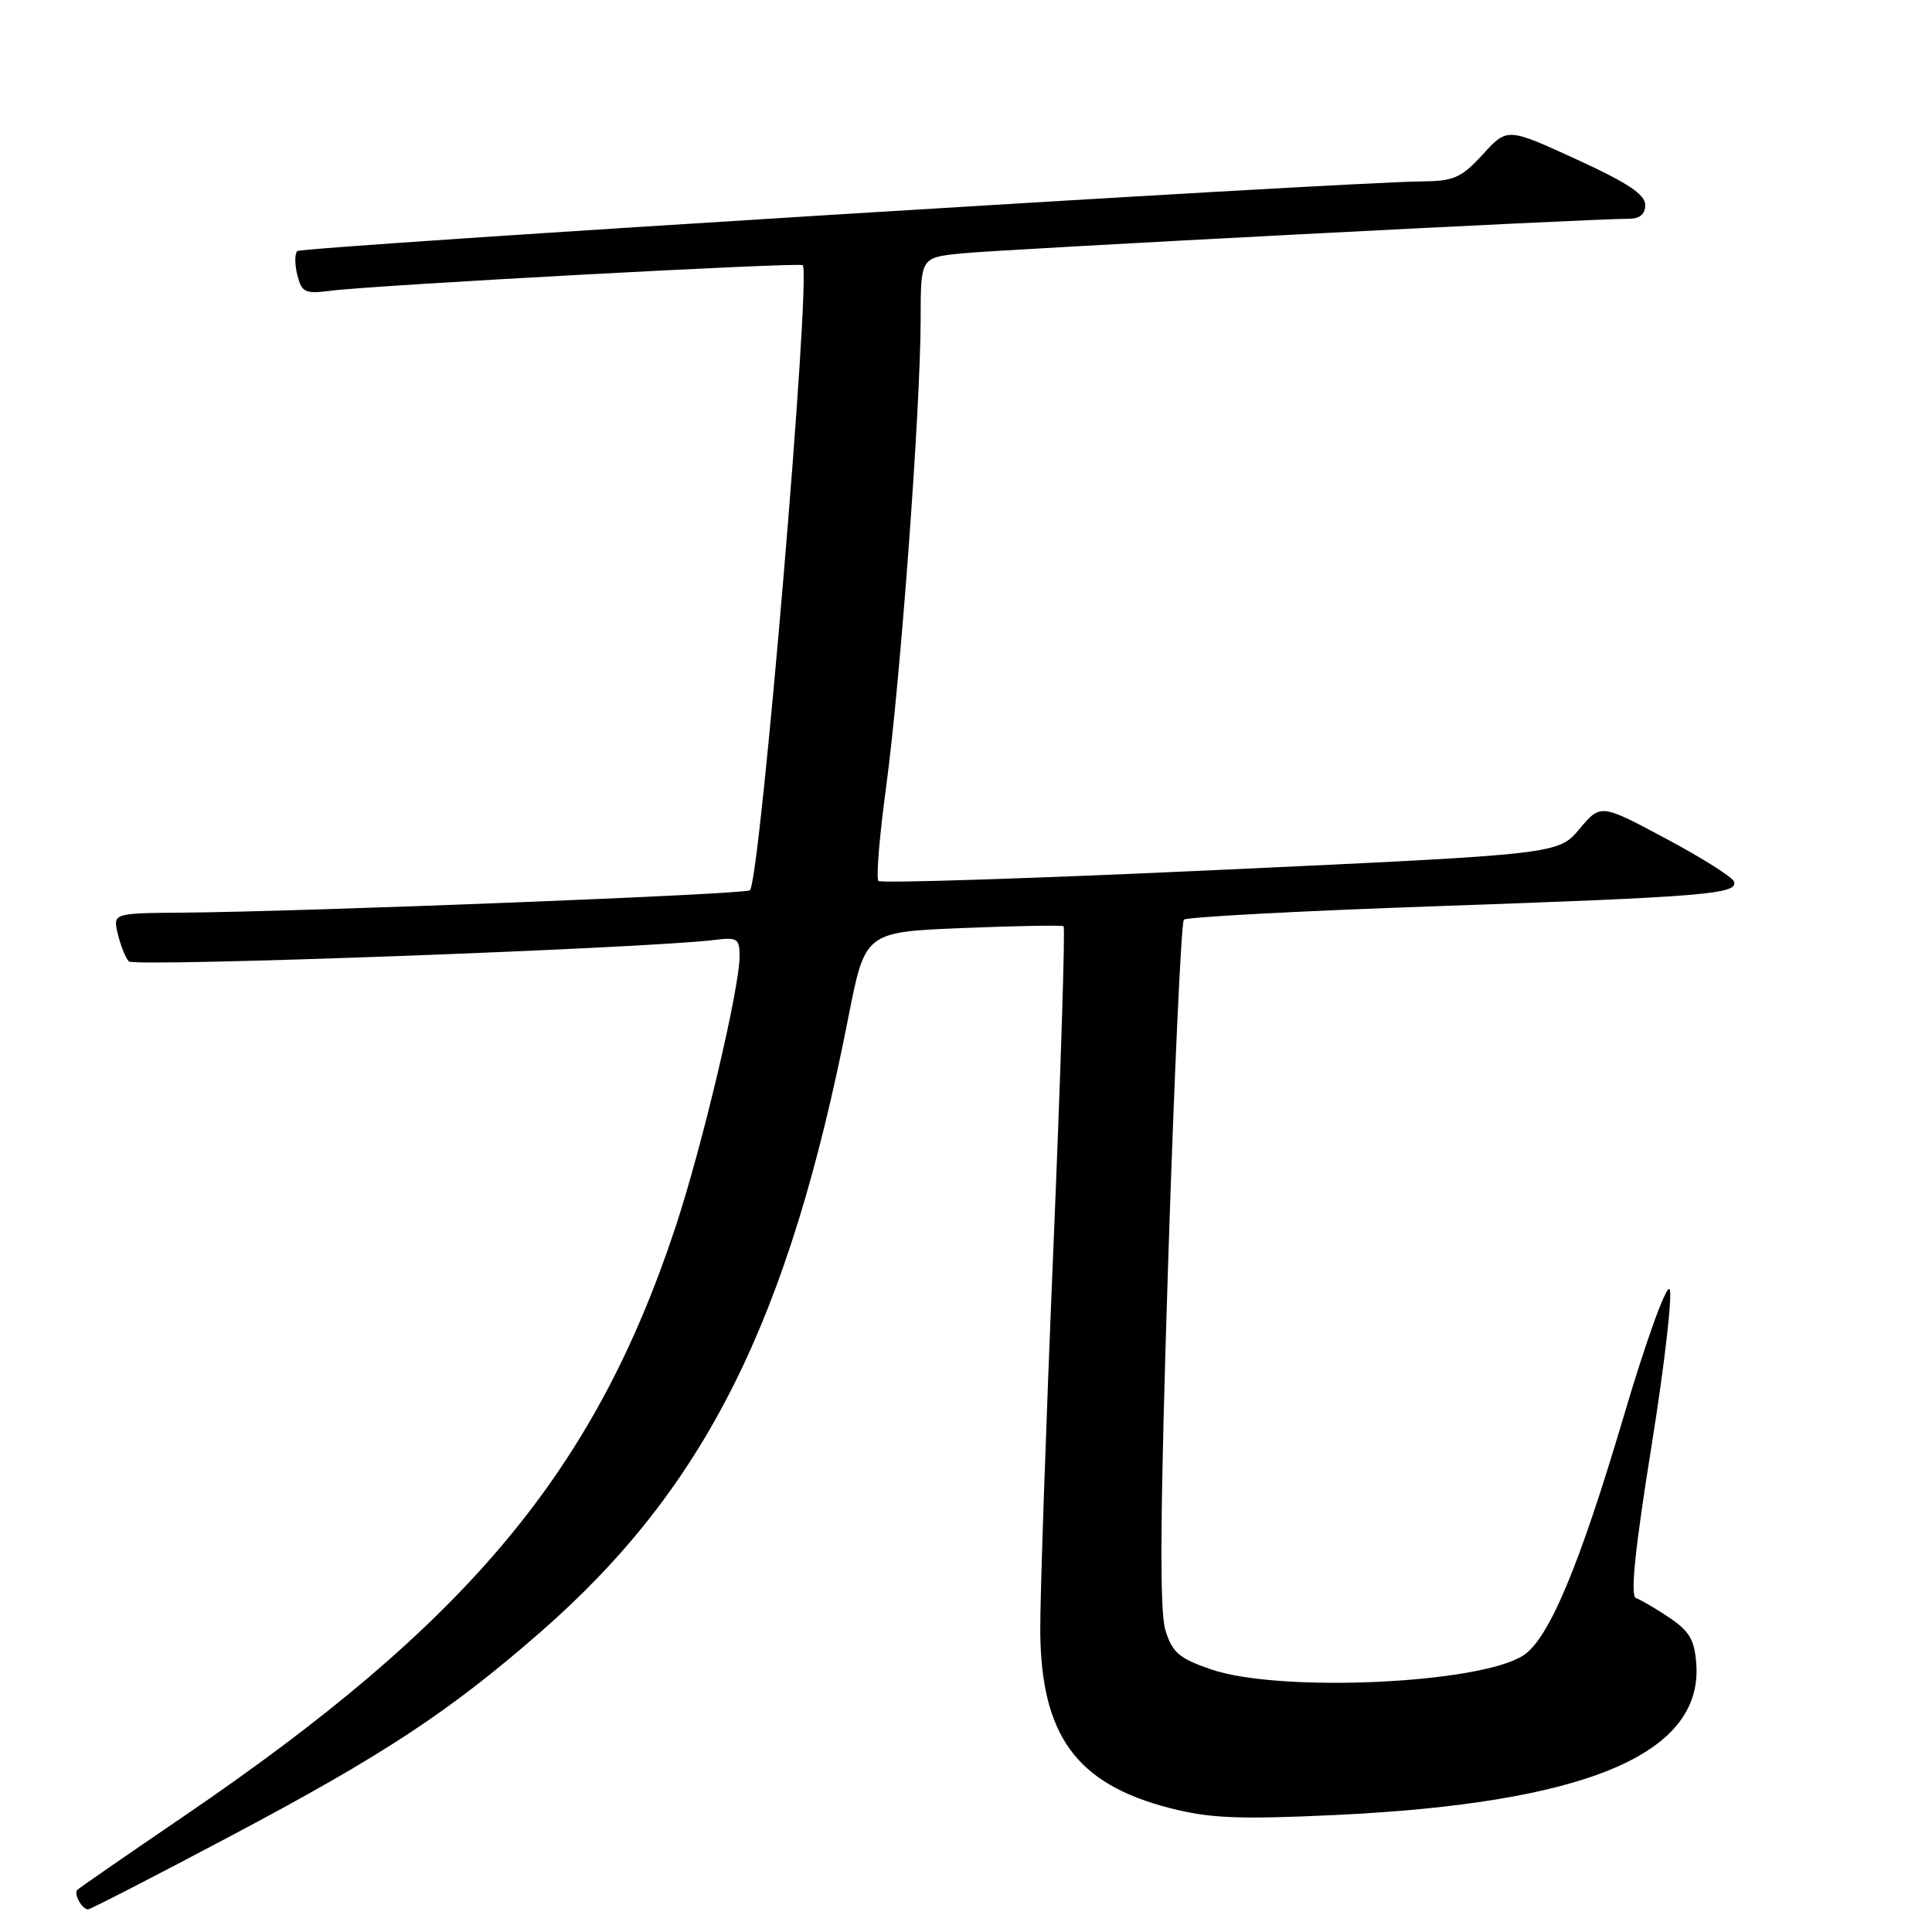 <?xml version="1.0" encoding="UTF-8" standalone="no"?>
<!DOCTYPE svg PUBLIC "-//W3C//DTD SVG 1.1//EN" "http://www.w3.org/Graphics/SVG/1.1/DTD/svg11.dtd" >
<svg xmlns="http://www.w3.org/2000/svg" xmlns:xlink="http://www.w3.org/1999/xlink" version="1.1" viewBox="0 0 256 256">
 <g >
 <path fill="currentColor"
d=" M 30.32 243.41 C 50.80 232.57 59.52 226.83 71.66 216.22 C 93.45 197.17 104.50 175.09 112.41 134.81 C 114.63 123.50 114.63 123.50 127.56 122.97 C 134.68 122.68 140.69 122.57 140.93 122.73 C 141.16 122.89 140.55 142.18 139.57 165.61 C 138.59 189.03 137.81 211.75 137.84 216.09 C 137.93 229.97 142.64 236.41 155.02 239.58 C 160.31 240.94 164.09 241.10 176.88 240.50 C 210.05 238.94 225.59 232.47 224.77 220.53 C 224.55 217.31 223.88 216.15 221.20 214.35 C 219.39 213.13 217.40 211.97 216.78 211.76 C 216.00 211.50 216.62 205.41 218.85 191.51 C 220.60 180.58 221.66 171.26 221.21 170.81 C 220.75 170.35 218.05 177.86 215.20 187.50 C 209.28 207.51 205.24 217.15 201.85 219.35 C 196.07 223.12 169.59 224.31 160.50 221.21 C 156.24 219.75 155.34 218.98 154.42 216.00 C 153.63 213.46 153.73 200.21 154.78 167.50 C 155.58 142.75 156.52 122.21 156.87 121.86 C 157.21 121.51 172.35 120.70 190.50 120.07 C 225.92 118.83 230.32 118.47 229.77 116.82 C 229.58 116.23 225.52 113.67 220.76 111.13 C 212.10 106.50 212.10 106.50 209.29 109.84 C 206.48 113.19 206.48 113.19 161.74 115.26 C 137.13 116.40 116.73 117.06 116.40 116.73 C 116.07 116.40 116.53 110.82 117.41 104.32 C 119.29 90.51 121.98 54.12 121.99 42.32 C 122.00 34.14 122.00 34.14 127.25 33.59 C 132.26 33.06 211.05 28.96 215.75 28.99 C 217.28 29.00 218.00 28.41 218.00 27.14 C 218.00 25.77 215.60 24.18 208.86 21.10 C 199.72 16.91 199.72 16.91 196.48 20.46 C 193.63 23.57 192.64 24.00 188.37 24.04 C 177.98 24.12 39.99 32.68 39.39 33.27 C 39.04 33.62 39.05 35.06 39.40 36.46 C 39.98 38.75 40.43 38.97 43.77 38.53 C 49.42 37.79 106.07 34.72 106.37 35.14 C 107.49 36.70 100.74 116.59 99.37 117.97 C 98.83 118.50 40.43 120.80 24.23 120.93 C 14.96 121.00 14.96 121.00 15.61 123.75 C 15.97 125.26 16.62 126.90 17.07 127.39 C 17.78 128.17 85.73 125.67 94.75 124.54 C 97.68 124.17 98.00 124.38 98.00 126.69 C 98.00 130.99 93.05 151.89 89.49 162.65 C 78.77 194.98 62.03 215.02 24.27 240.72 C 16.82 245.80 10.51 250.15 10.26 250.41 C 9.73 250.94 10.85 253.00 11.67 253.00 C 11.97 253.00 20.36 248.69 30.32 243.41 Z "/>
</g>
</svg>